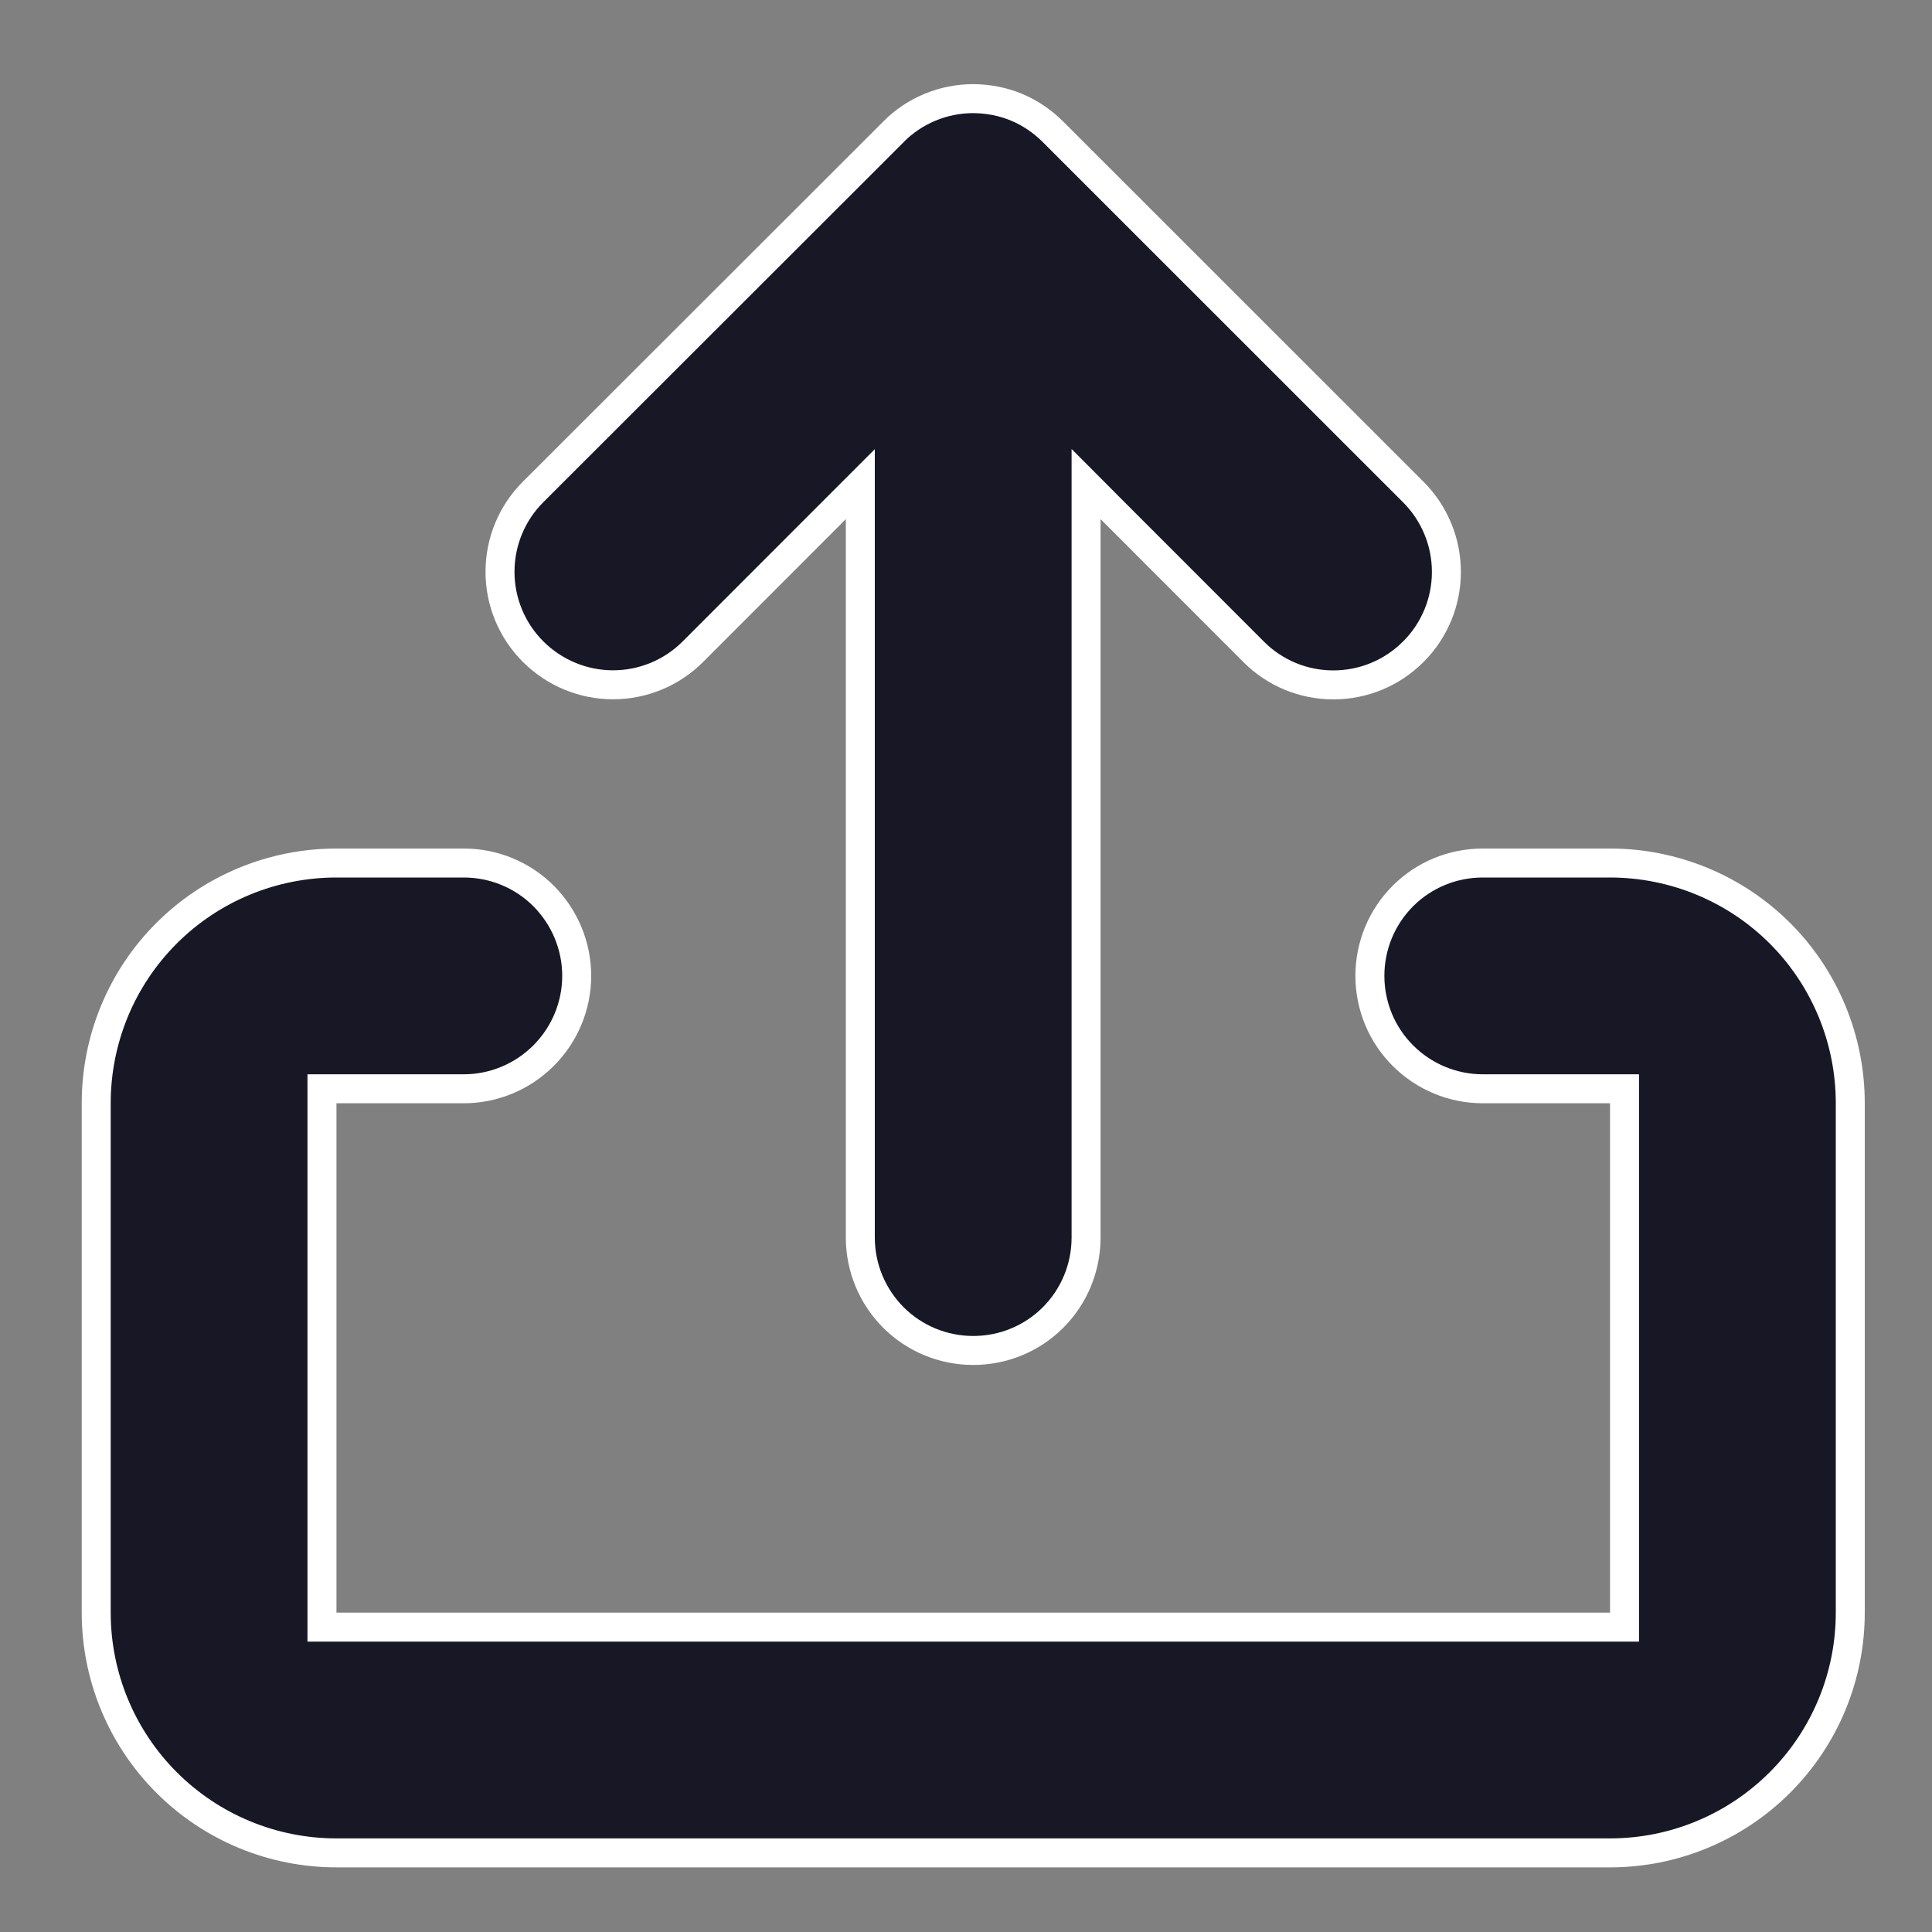 <svg width="20" height="20" viewBox="0 0 20 20" fill="none" xmlns="http://www.w3.org/2000/svg">
<rect x="0" y="0" width="20" height="20" fill="#808080" stroke="none"/>
<path d="M3.482 8.934H4.801C5.111 8.934 5.408 9.056 5.627 9.275C5.846 9.495 5.97 9.792 5.97 10.102C5.97 10.412 5.846 10.709 5.627 10.928C5.408 11.147 5.111 11.271 4.801 11.271H3.333V16.844H16.817V11.271H15.349C15.039 11.271 14.742 11.147 14.523 10.928C14.303 10.709 14.181 10.411 14.181 10.102C14.181 9.792 14.303 9.495 14.523 9.275C14.742 9.056 15.039 8.934 15.349 8.934H16.667C17.326 8.934 17.959 9.195 18.426 9.661C18.892 10.127 19.154 10.76 19.154 11.42V16.694C19.154 17.354 18.892 17.986 18.426 18.452C17.959 18.919 17.327 19.181 16.667 19.181H3.482C2.823 19.181 2.19 18.919 1.724 18.452C1.258 17.986 0.996 17.354 0.996 16.694V11.42C0.996 10.76 1.257 10.127 1.724 9.661C2.19 9.195 2.823 8.934 3.482 8.934ZM10.075 1.021C10.229 1.022 10.381 1.051 10.523 1.11C10.664 1.169 10.792 1.256 10.9 1.364L10.901 1.365L14.631 5.094C14.739 5.202 14.825 5.331 14.884 5.473C14.943 5.615 14.973 5.767 14.973 5.921C14.973 6.074 14.943 6.226 14.884 6.368C14.825 6.51 14.739 6.639 14.63 6.747C14.521 6.856 14.393 6.942 14.251 7.001C14.109 7.06 13.956 7.09 13.803 7.09C13.649 7.09 13.497 7.06 13.355 7.001C13.214 6.942 13.085 6.856 12.977 6.747L11.499 5.268L11.243 5.011V12.812C11.243 13.122 11.12 13.42 10.901 13.639C10.682 13.858 10.385 13.98 10.075 13.98C9.765 13.98 9.468 13.858 9.249 13.639C9.03 13.42 8.906 13.122 8.906 12.812V5.012L8.65 5.268L7.172 6.747C6.953 6.966 6.656 7.089 6.346 7.089C6.036 7.089 5.738 6.965 5.519 6.746C5.299 6.527 5.176 6.229 5.176 5.919C5.176 5.609 5.299 5.311 5.519 5.092L9.249 1.365V1.364C9.357 1.255 9.486 1.169 9.628 1.11C9.77 1.051 9.922 1.021 10.075 1.021Z" fill="#181725" stroke="white" stroke-width="0.3"/>
</svg>
